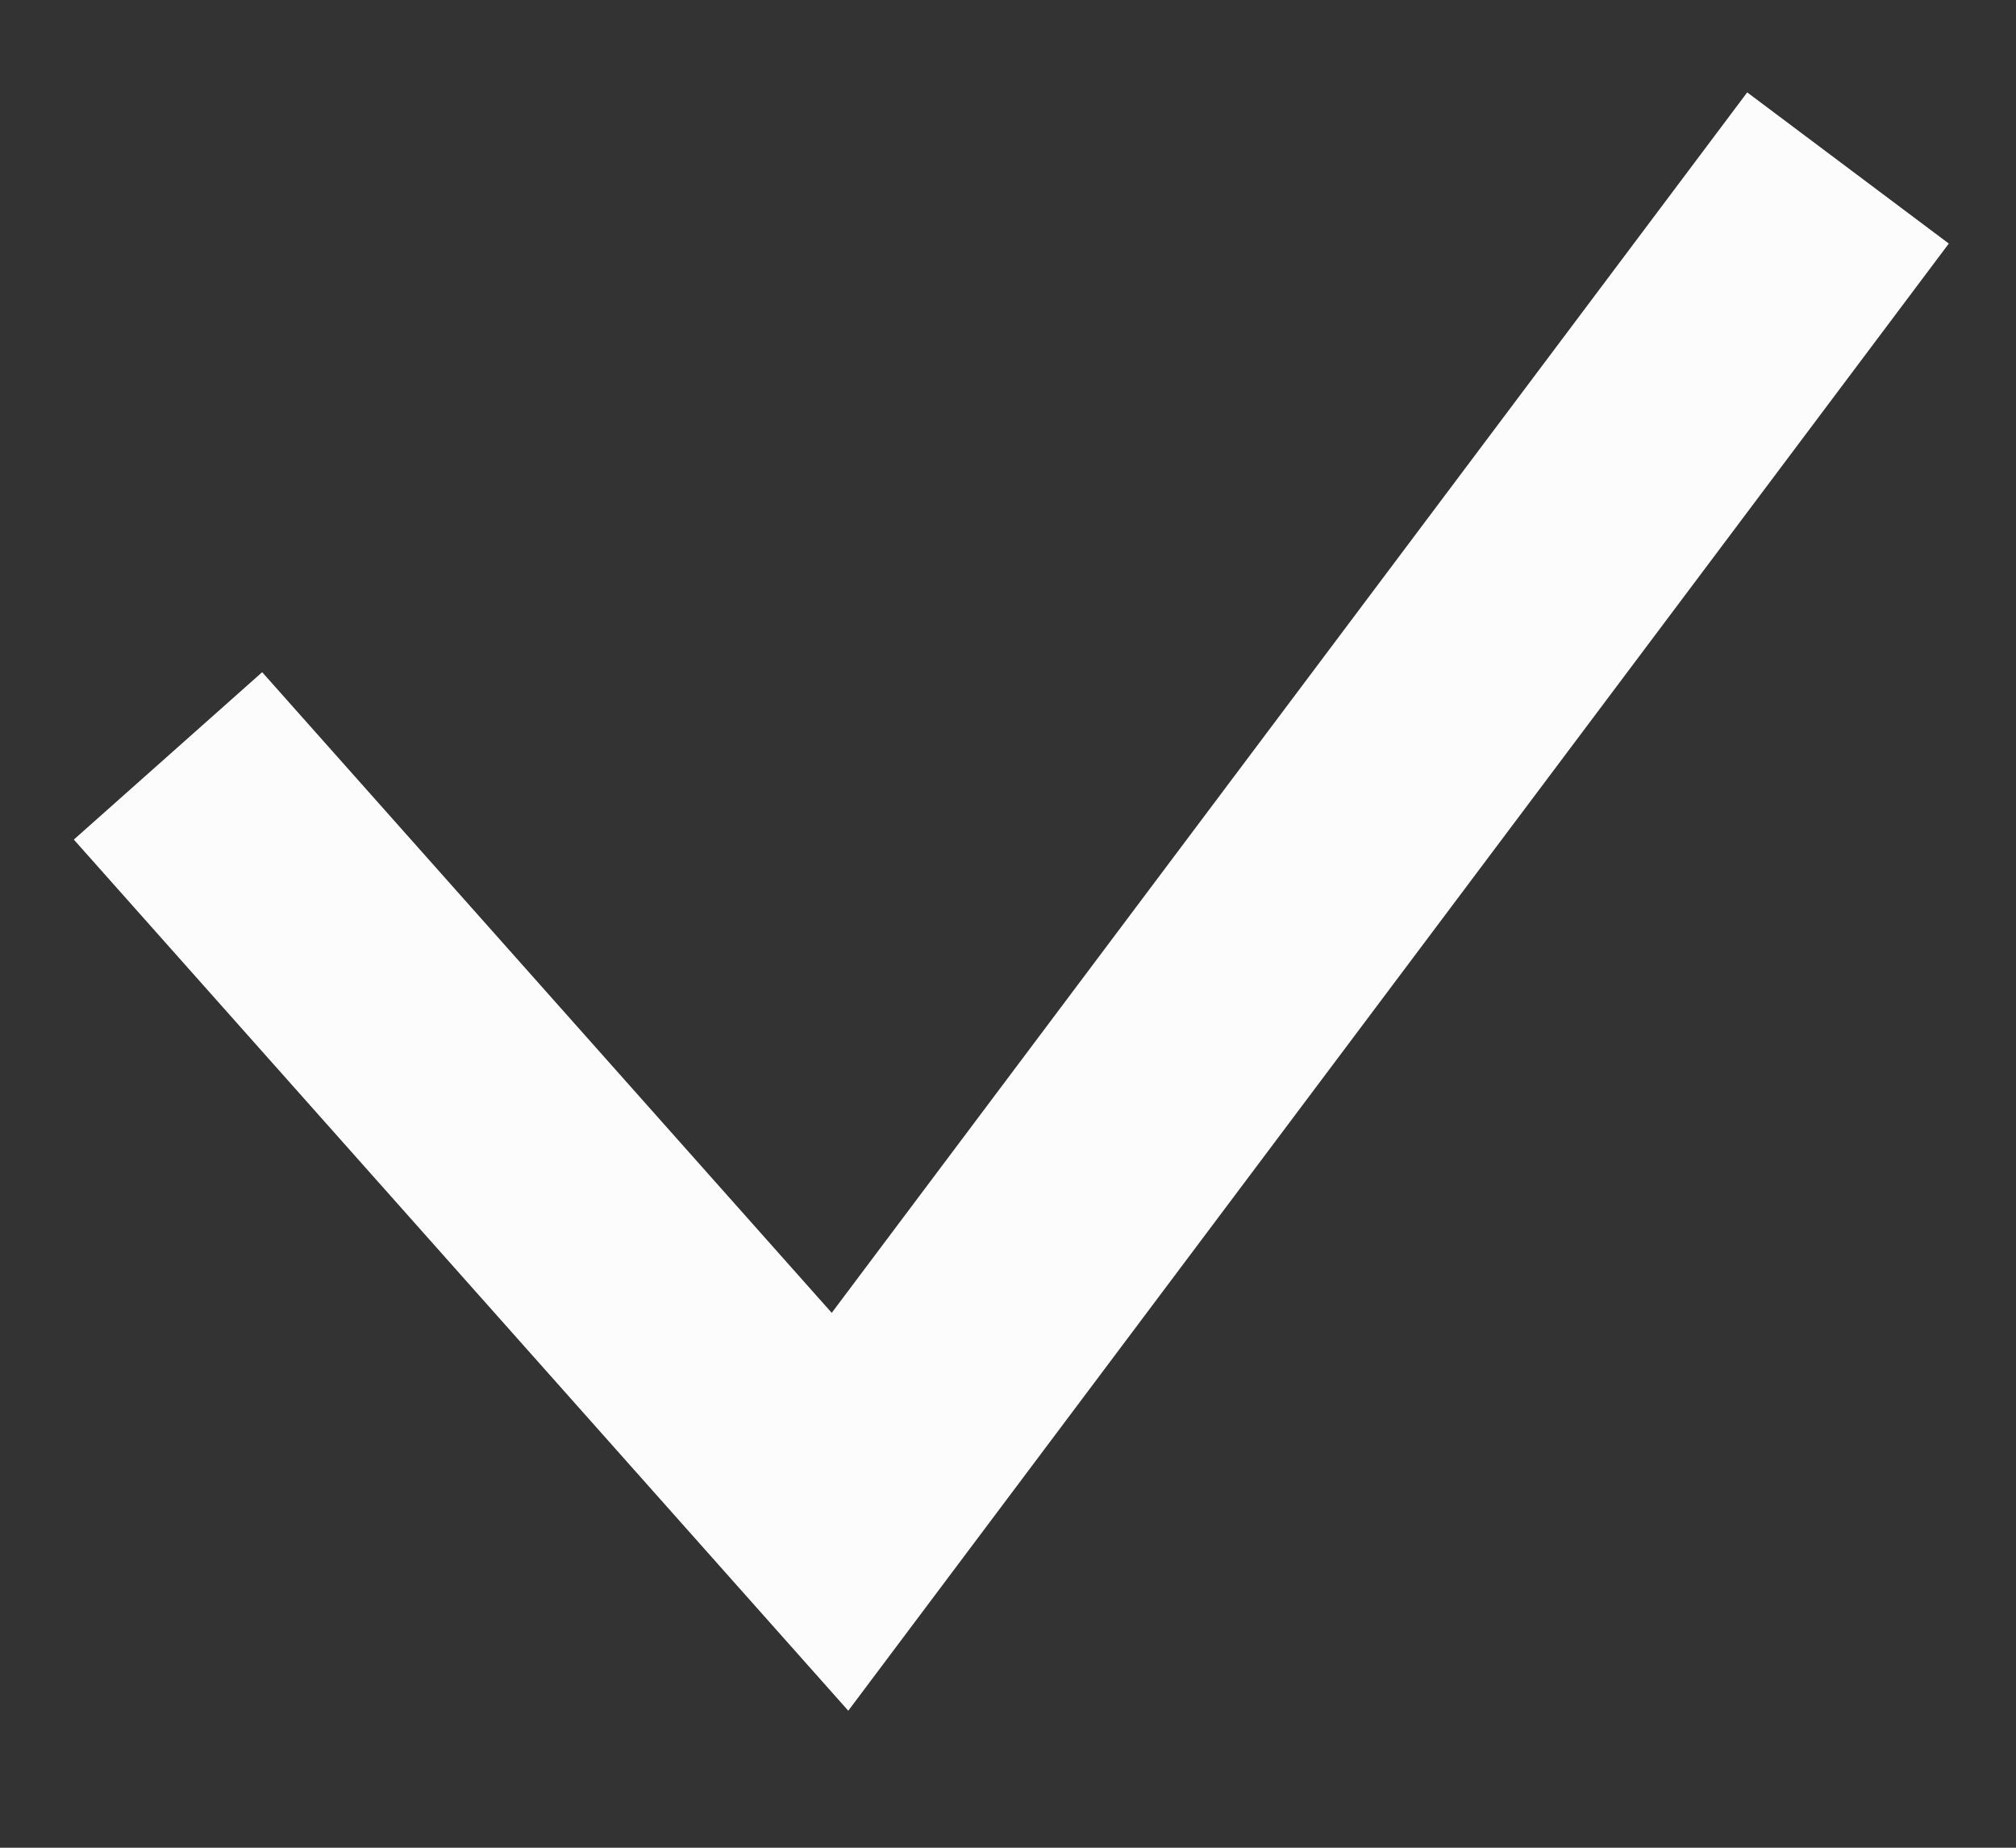 <svg width="12" height="11" viewBox="0 0 12 11" fill="none" xmlns="http://www.w3.org/2000/svg">
<rect x="0" y="0" width="12" height="11" fill="#333333" stroke="none"/>
<path d="M1 4.5L5 9L11 1" stroke="#FCFCFC" stroke-width="1.5"/>
</svg>
